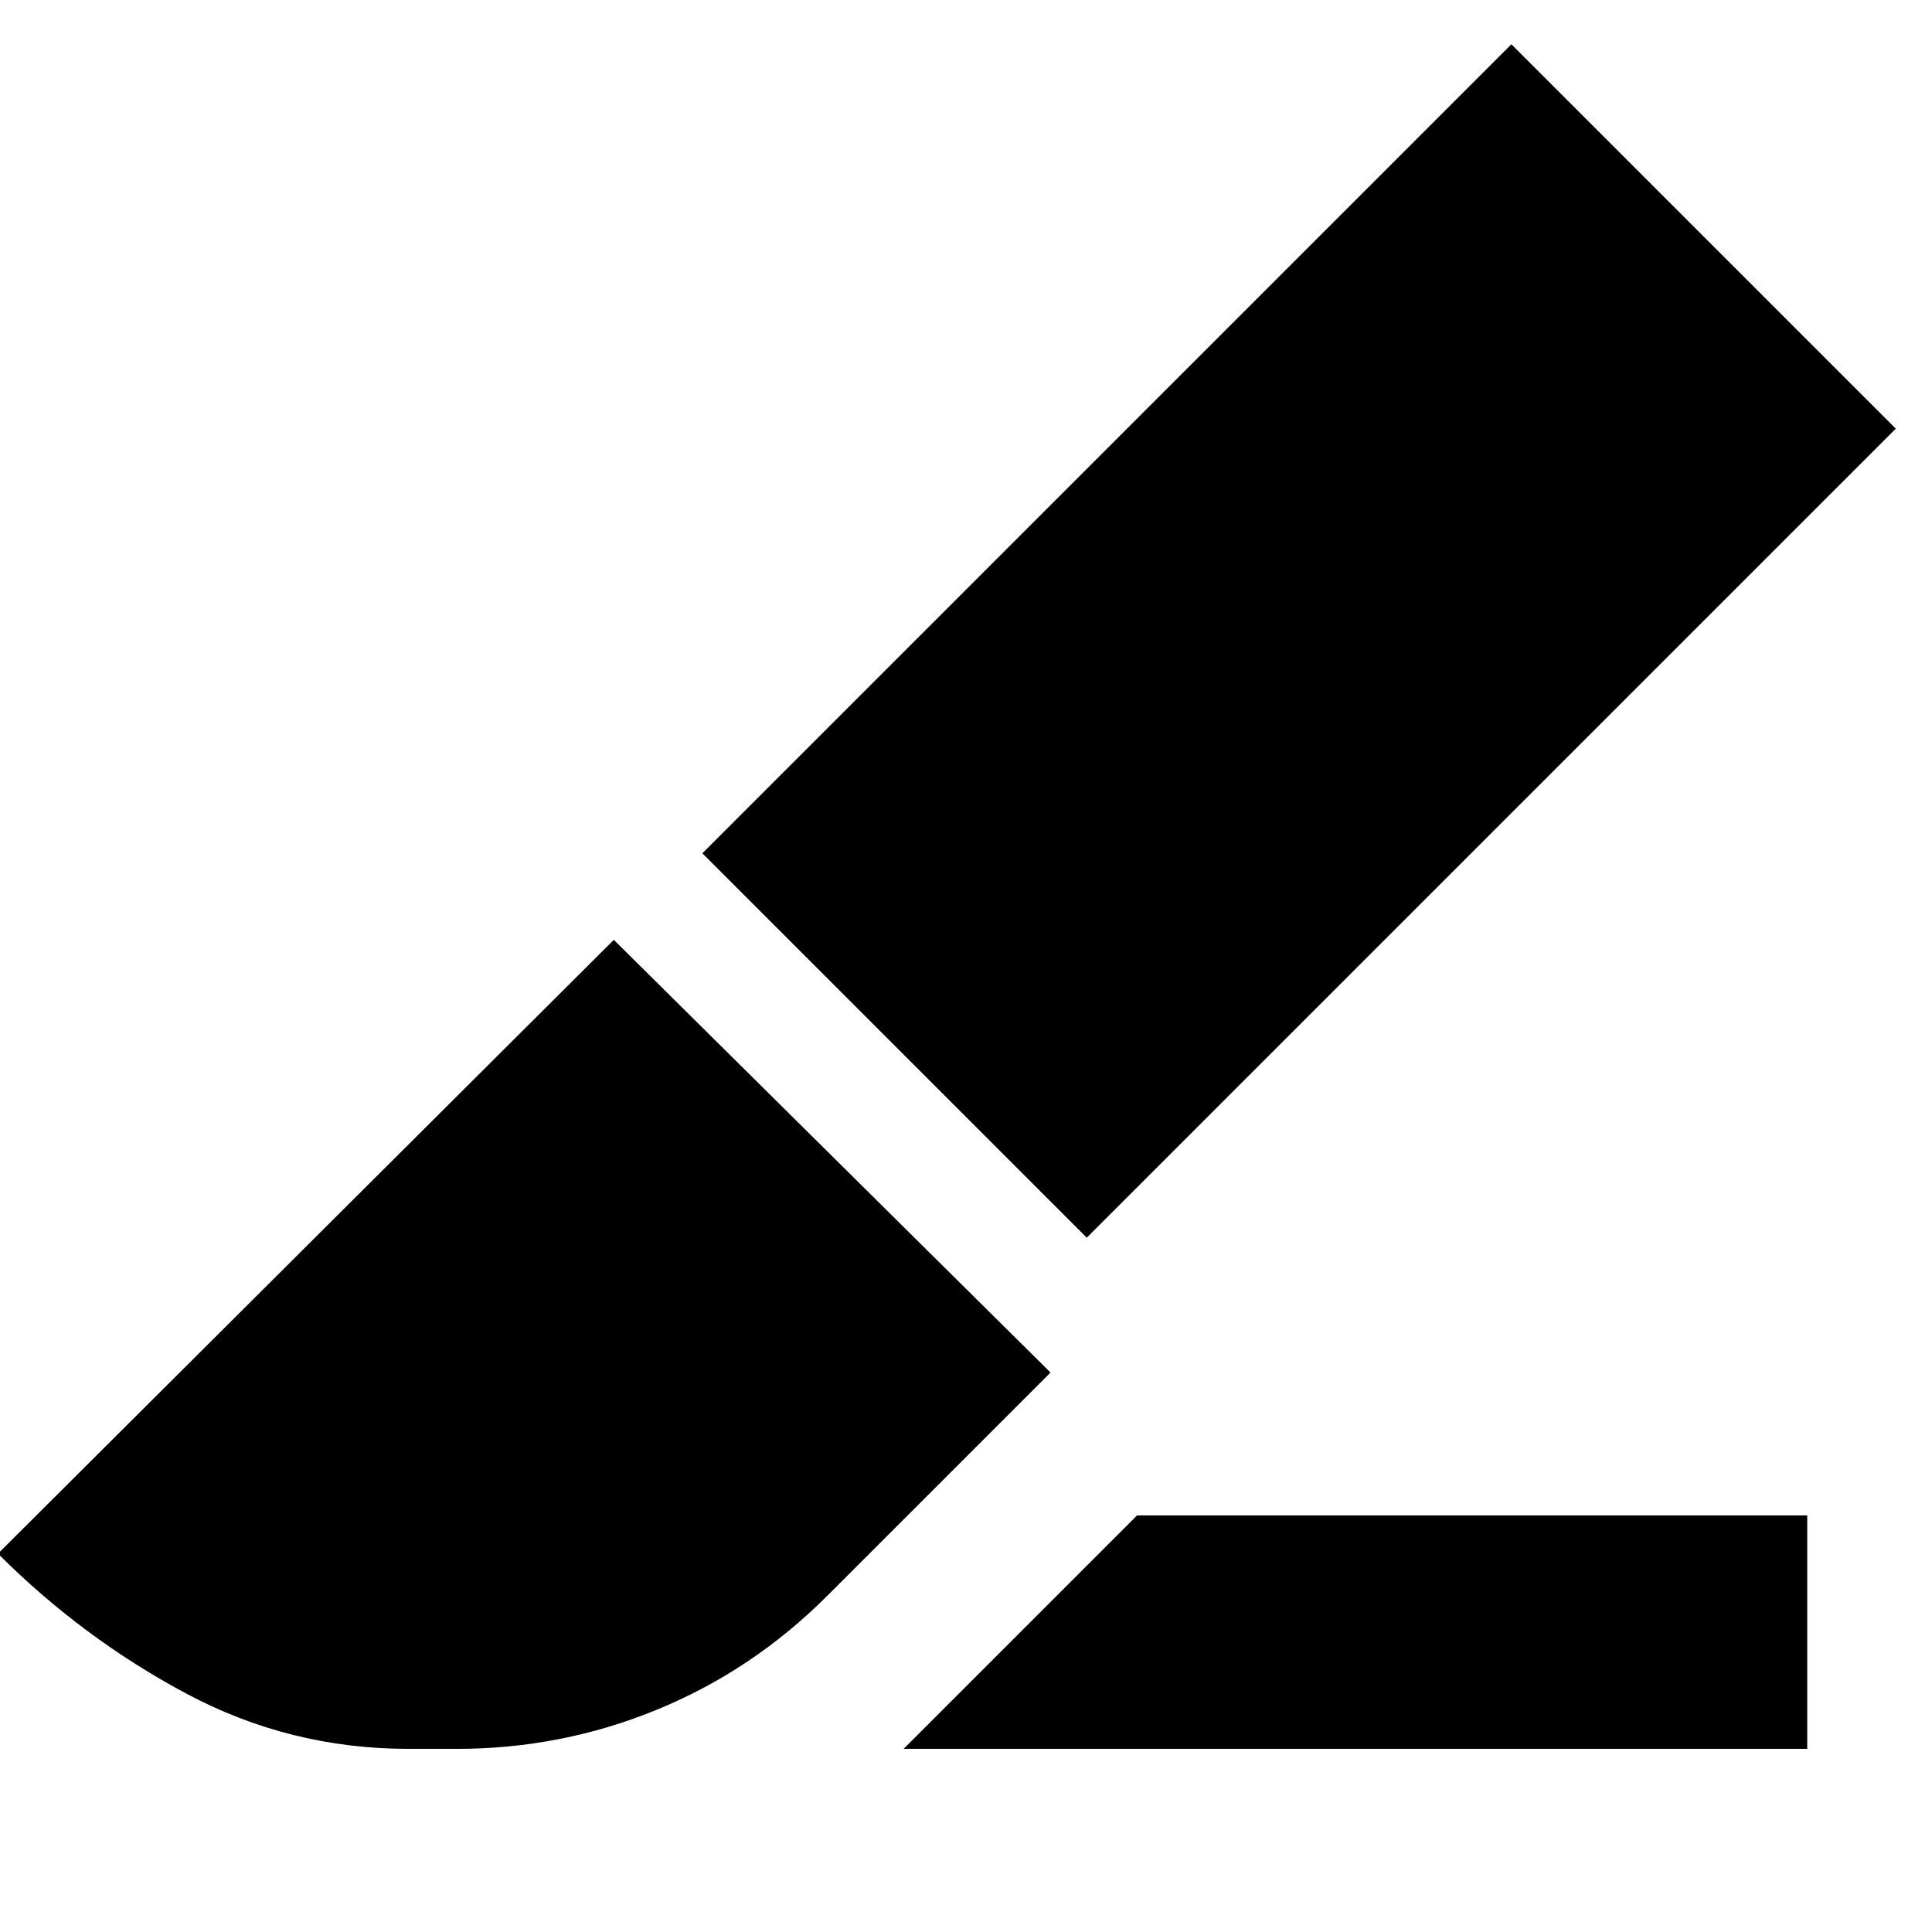 <svg xmlns="http://www.w3.org/2000/svg" height="24" viewBox="0 96 960 960" width="24"><path d="M540 711 349 520l402-402 191 191-402 402Zm-91 254 116-116h333v116H449Zm-246 0q-59 0-110.5-27.5T-1 868l306-305 217 215-111 111q-37 37-84.5 56.5T227 965h-24Z"/></svg>